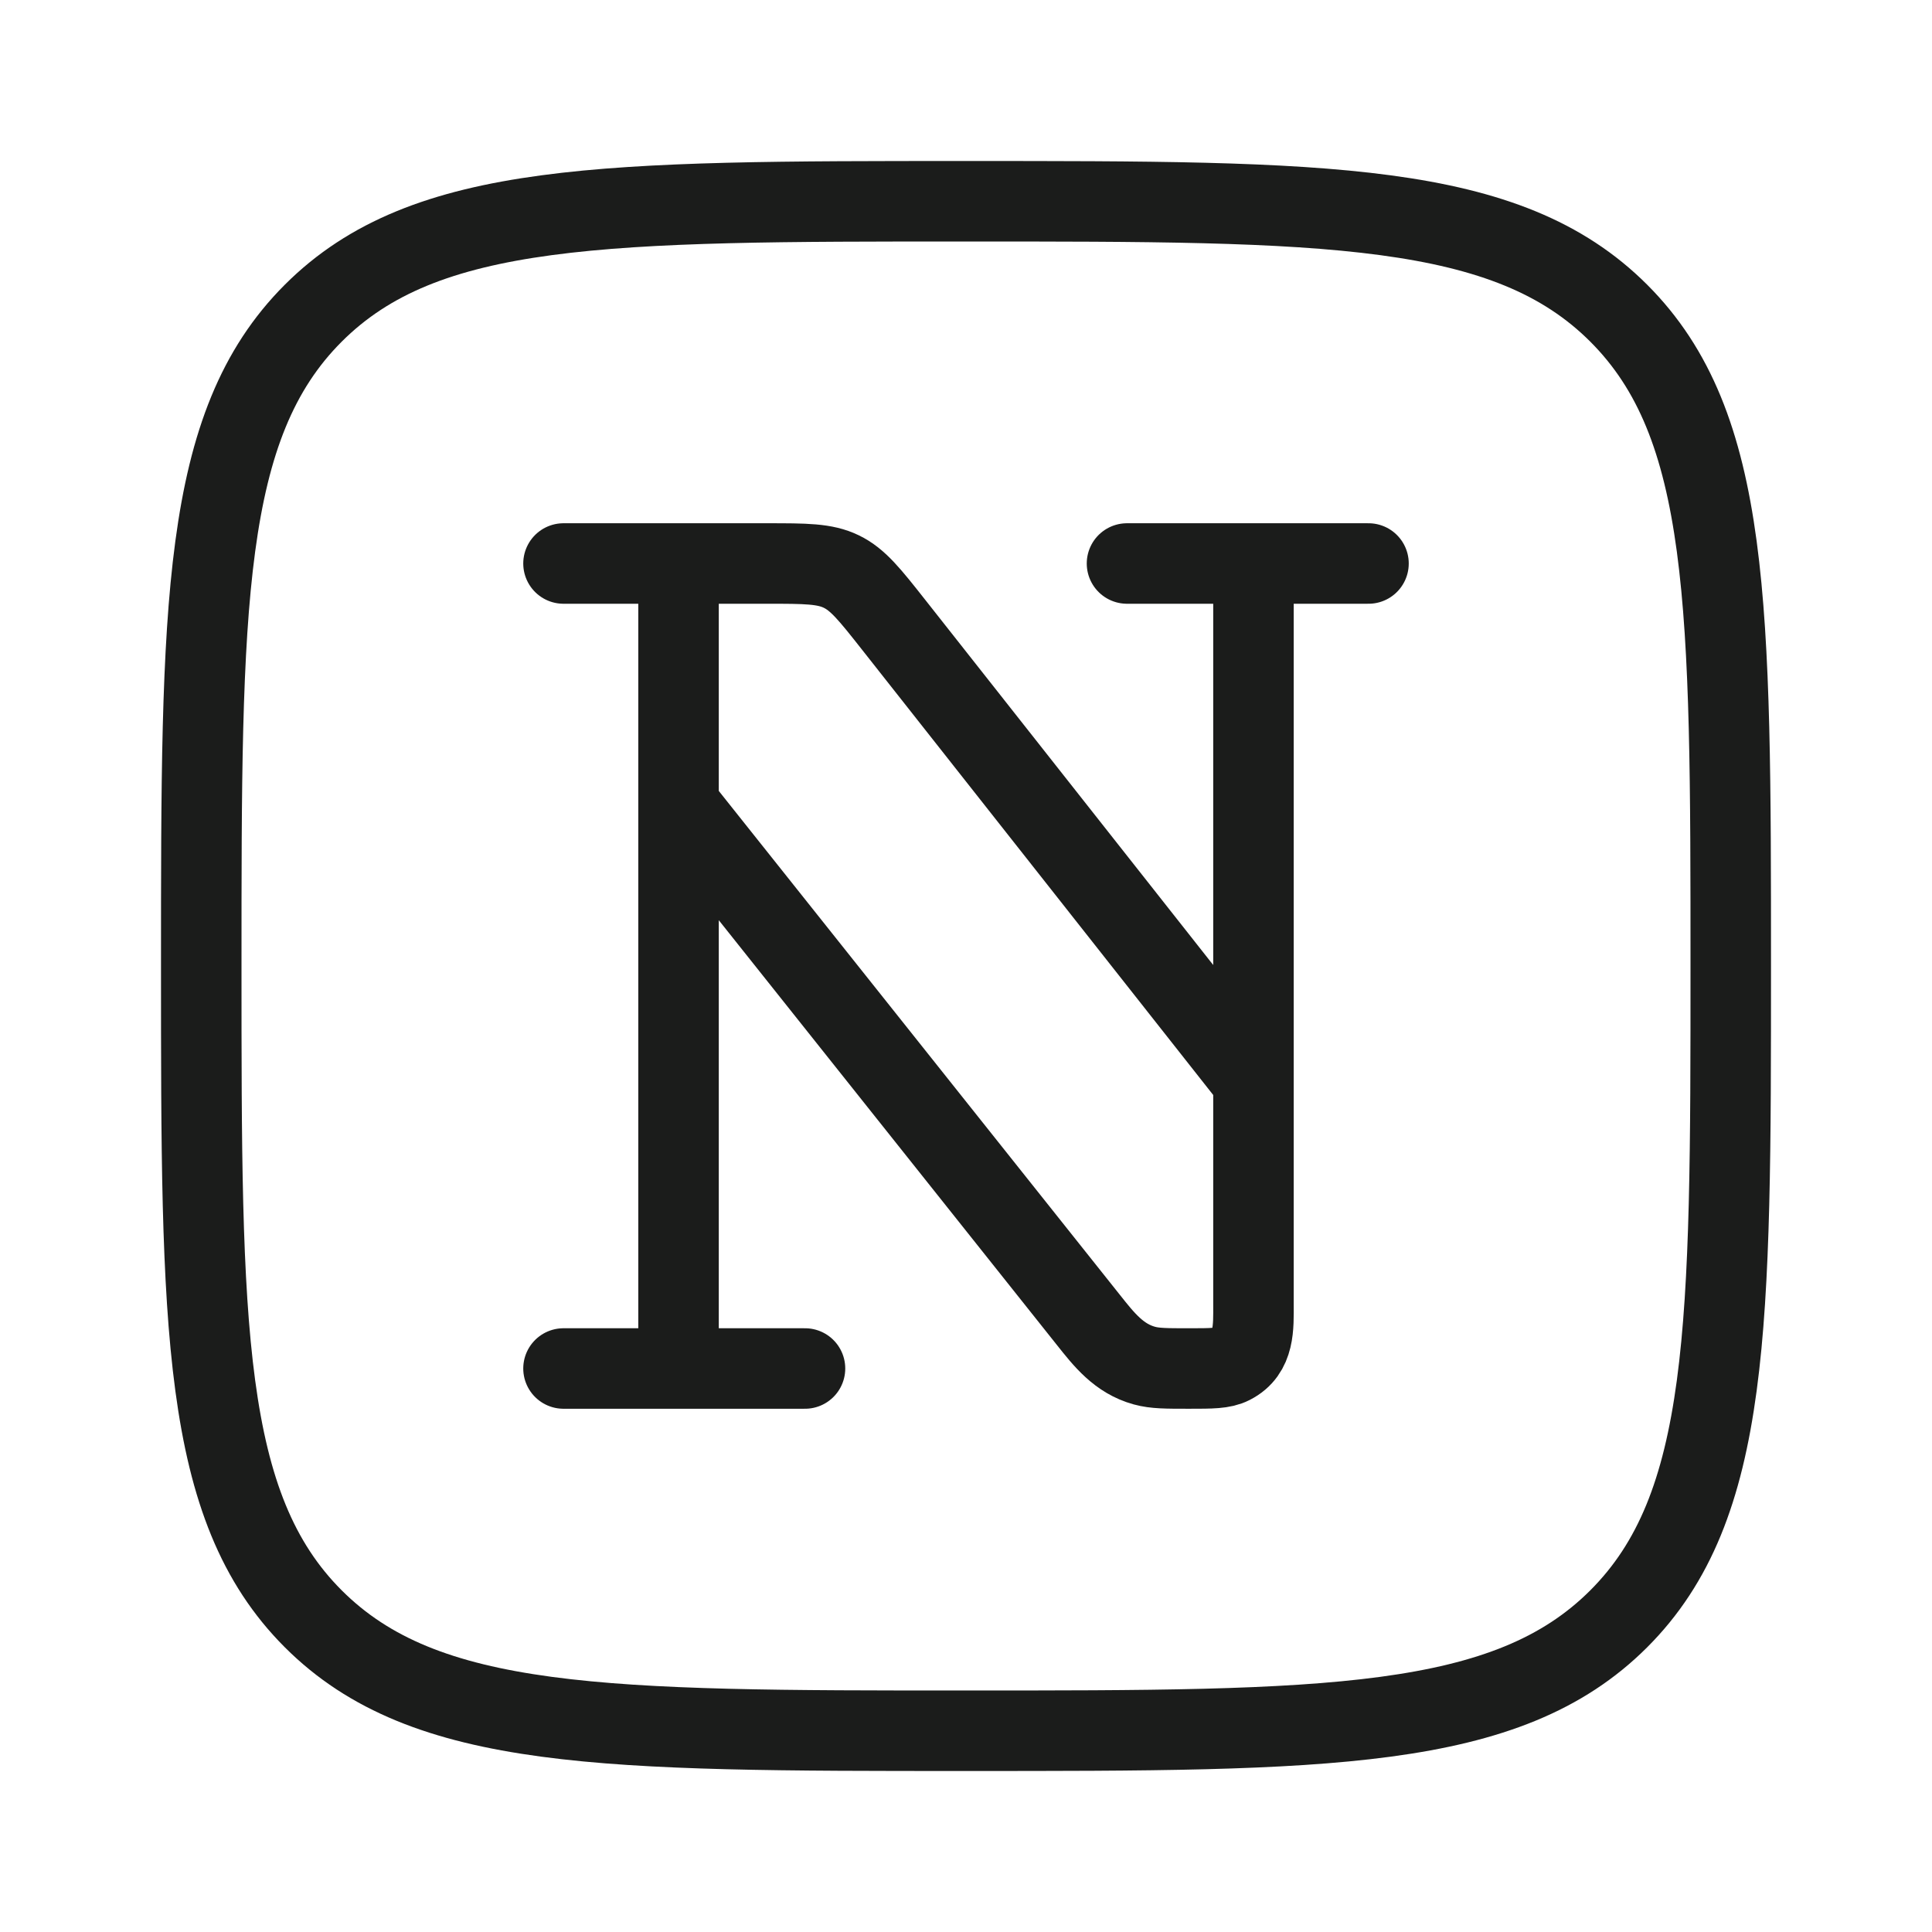 <svg width="24" height="24" viewBox="0 0 24 24" fill="none" xmlns="http://www.w3.org/2000/svg">
<path d="M2.5 12C2.5 7.522 2.5 5.282 3.891 3.891C5.282 2.5 7.522 2.5 12 2.5C16.478 2.5 18.718 2.5 20.109 3.891C21.5 5.282 21.5 7.522 21.5 12C21.5 16.478 21.5 18.718 20.109 20.109C18.718 21.5 16.478 21.5 12 21.5C7.522 21.5 5.282 21.5 3.891 20.109C2.5 18.718 2.5 16.478 2.5 12Z" stroke="#1B1C1B" strokeWidth="1.5" strokeLinejoin="round"/>
<path d="M8.429 10L13.52 16.396C13.716 16.643 13.9 16.877 14.216 16.964C14.347 17 14.488 17 14.771 17C15.052 17 15.191 17 15.298 16.945C15.589 16.797 15.571 16.484 15.571 16.2V13.429M8.429 10V7M8.429 10V17M15.571 13.429L11.101 7.761C10.806 7.387 10.658 7.2 10.451 7.1C10.245 7 10.007 7 9.53 7H8.429M15.571 13.429V7M8.429 7H7M8.429 17H7M8.429 17H10M15.571 7H14M15.571 7H17" stroke="#1B1C1B" strokeWidth="1.5" stroke-linecap="round" strokeLinejoin="round"/>
</svg>
